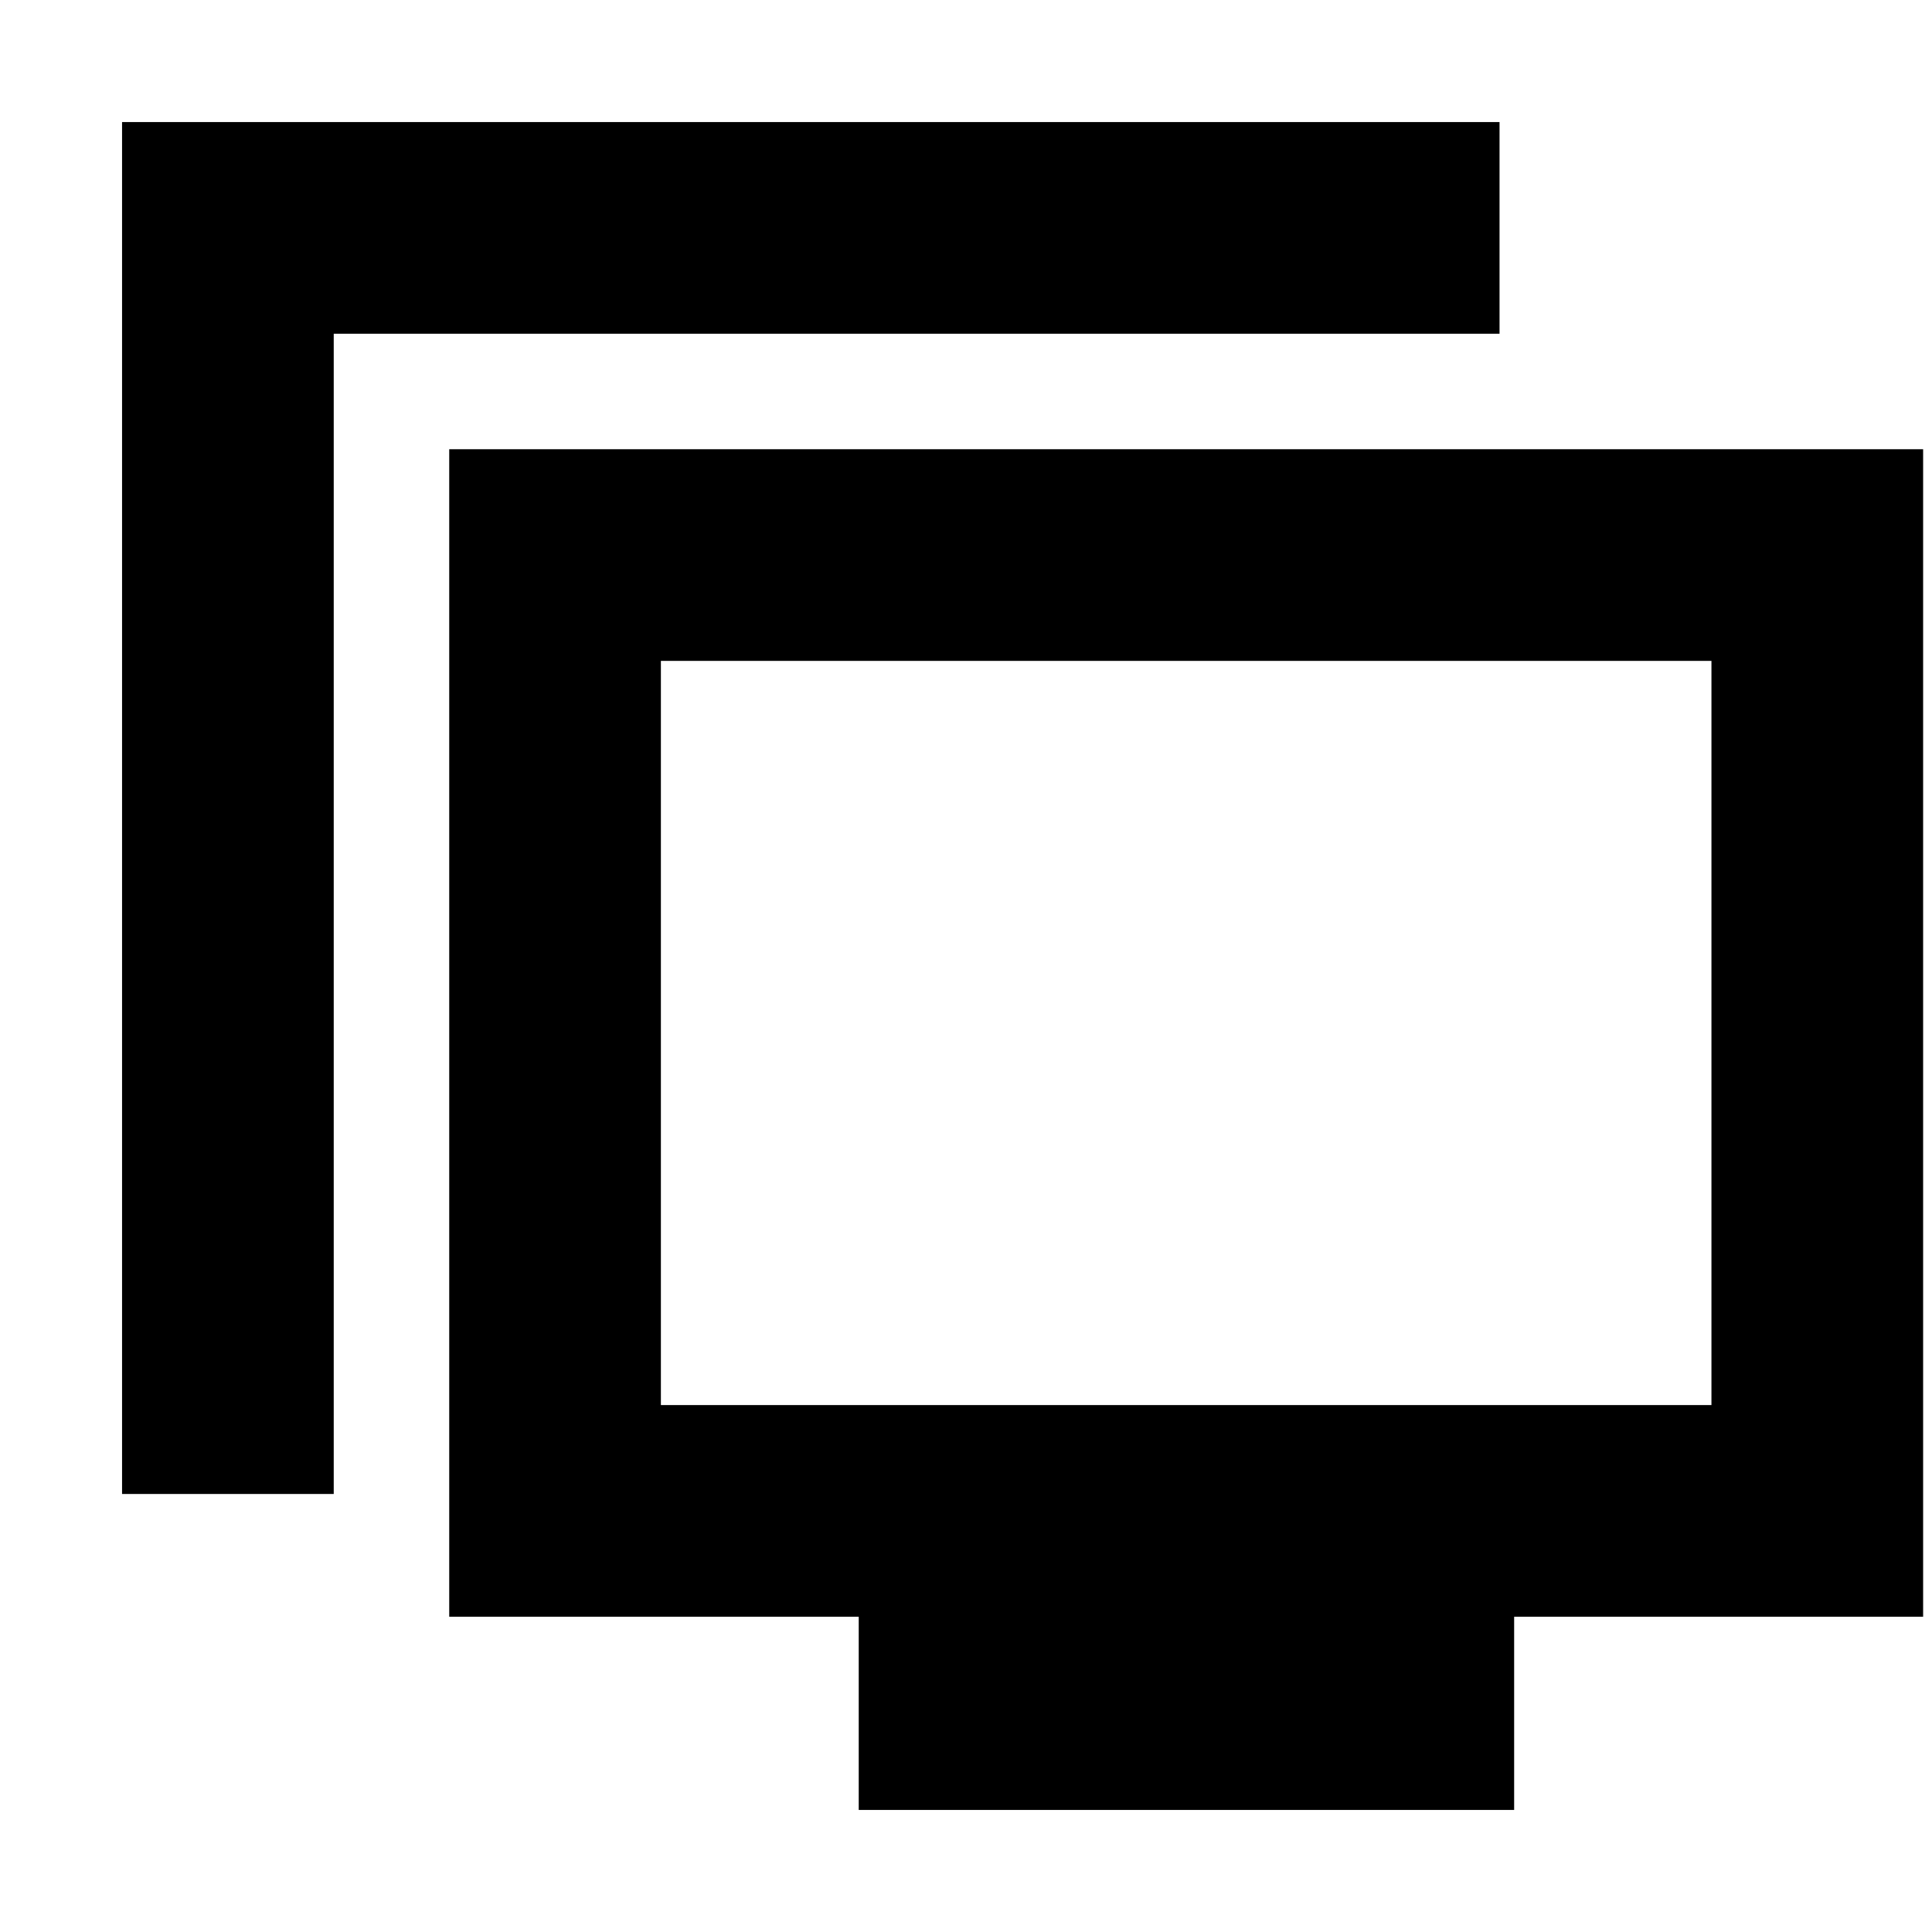 <svg xmlns="http://www.w3.org/2000/svg" height="20" viewBox="0 -960 960 960" width="20"><path d="M60.65-217.65v-681.7h684.46v105.18H165.83v576.52H60.65Zm366.05 157v-96H223.22v-580.13h732.37v580.13H752.37v96H426.7Zm-98.31-201.18h522.02v-369.78H328.39v369.78Zm261.39-185.15Z"/></svg>